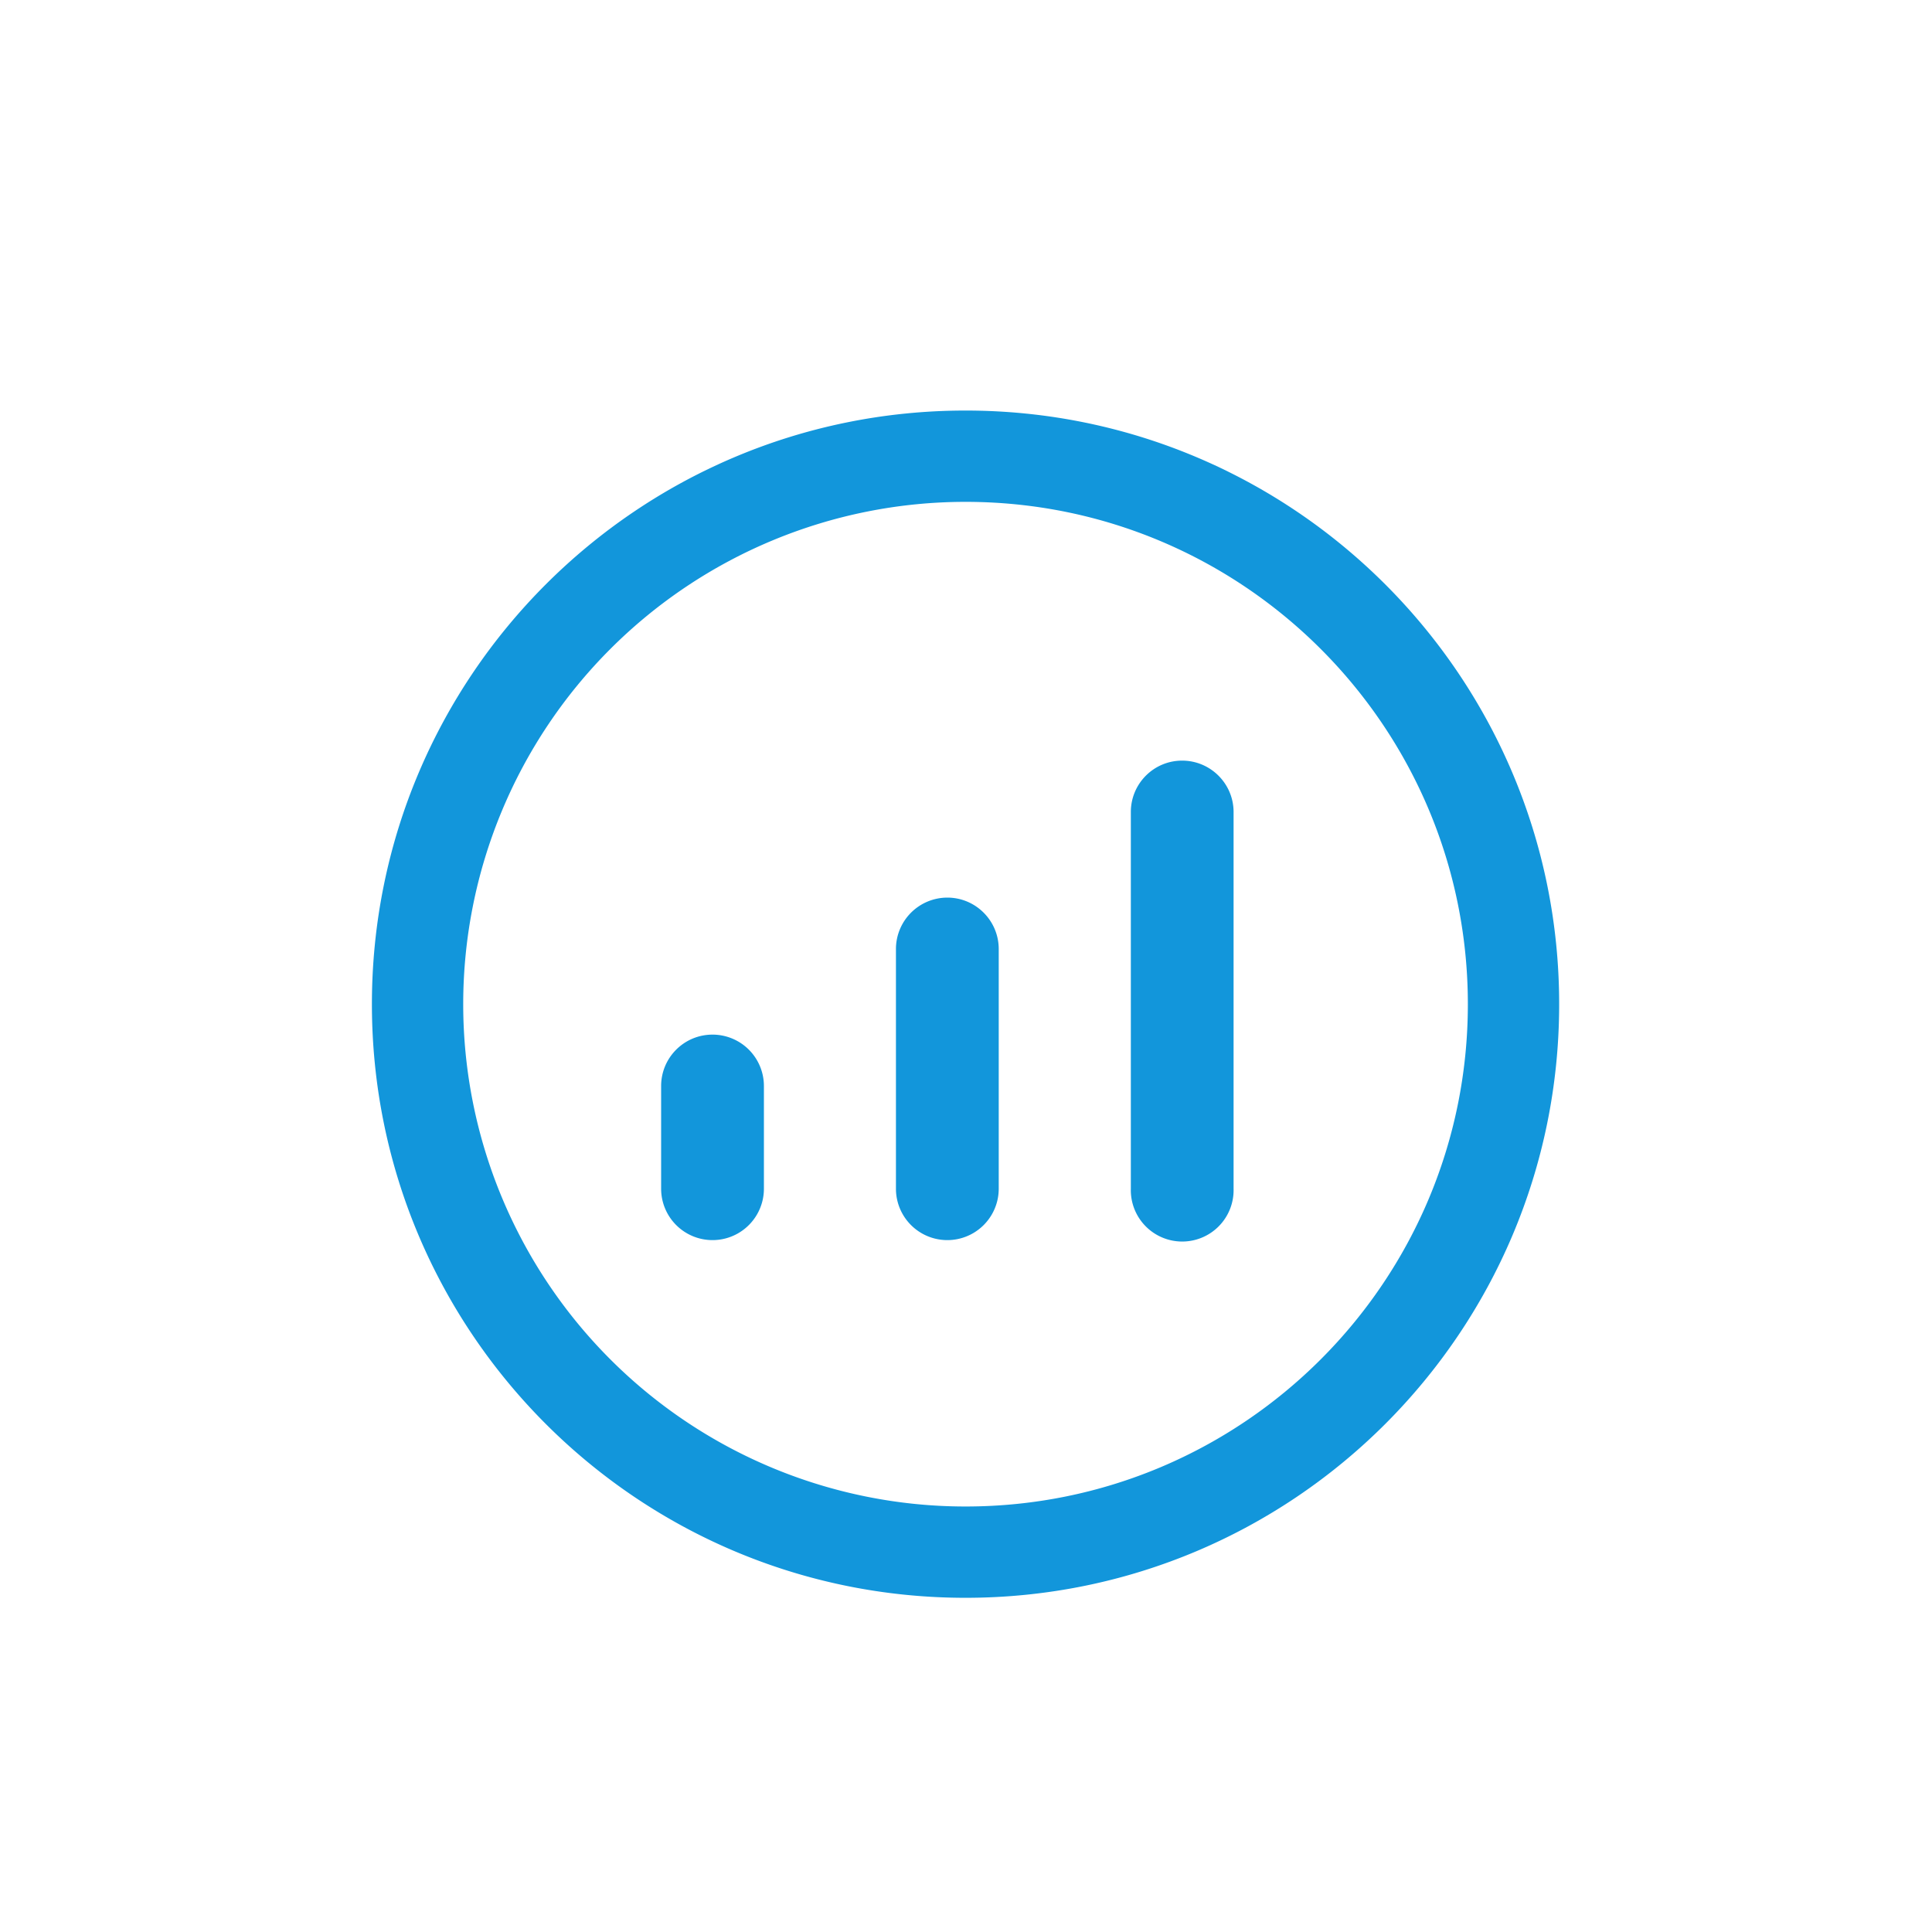 <?xml version="1.0" standalone="no"?><!DOCTYPE svg PUBLIC "-//W3C//DTD SVG 1.1//EN" "http://www.w3.org/Graphics/SVG/1.1/DTD/svg11.dtd"><svg t="1651037642978" class="icon" viewBox="0 0 1024 1024" version="1.1" xmlns="http://www.w3.org/2000/svg" p-id="1677" xmlns:xlink="http://www.w3.org/1999/xlink" width="200" height="200"><defs><style type="text/css"></style></defs><path d="M511.754 217.6c173.773 0 314.634 140.861 314.634 314.634s-140.861 314.634-314.634 314.634S197.12 706.007 197.12 532.234s140.861-314.634 314.634-314.634z m0 48.394a266.24 266.24 0 1 0 0 532.48c147.046 0 266.24-119.194 266.24-266.24s-119.194-266.24-266.24-266.24z m-9.646 209.756c15.032 0 27.238 12.227 27.238 27.259v127.037a27.238 27.238 0 0 1-54.477 0v-127.037a27.279 27.279 0 0 1 27.238-27.259z m-124.477 72.622a27.238 27.238 0 0 1 27.259 27.218v54.456a27.238 27.238 0 0 1-54.477 0v-54.436c0-15.053 12.186-27.238 27.218-27.238z m248.934-145.224c15.053 0 27.259 12.227 27.259 27.238v199.68a27.238 27.238 0 1 1-54.456 0v-199.68c0-15.032 12.145-27.238 27.197-27.238z m0 0" fill="#1296db" p-id="1678"></path></svg>